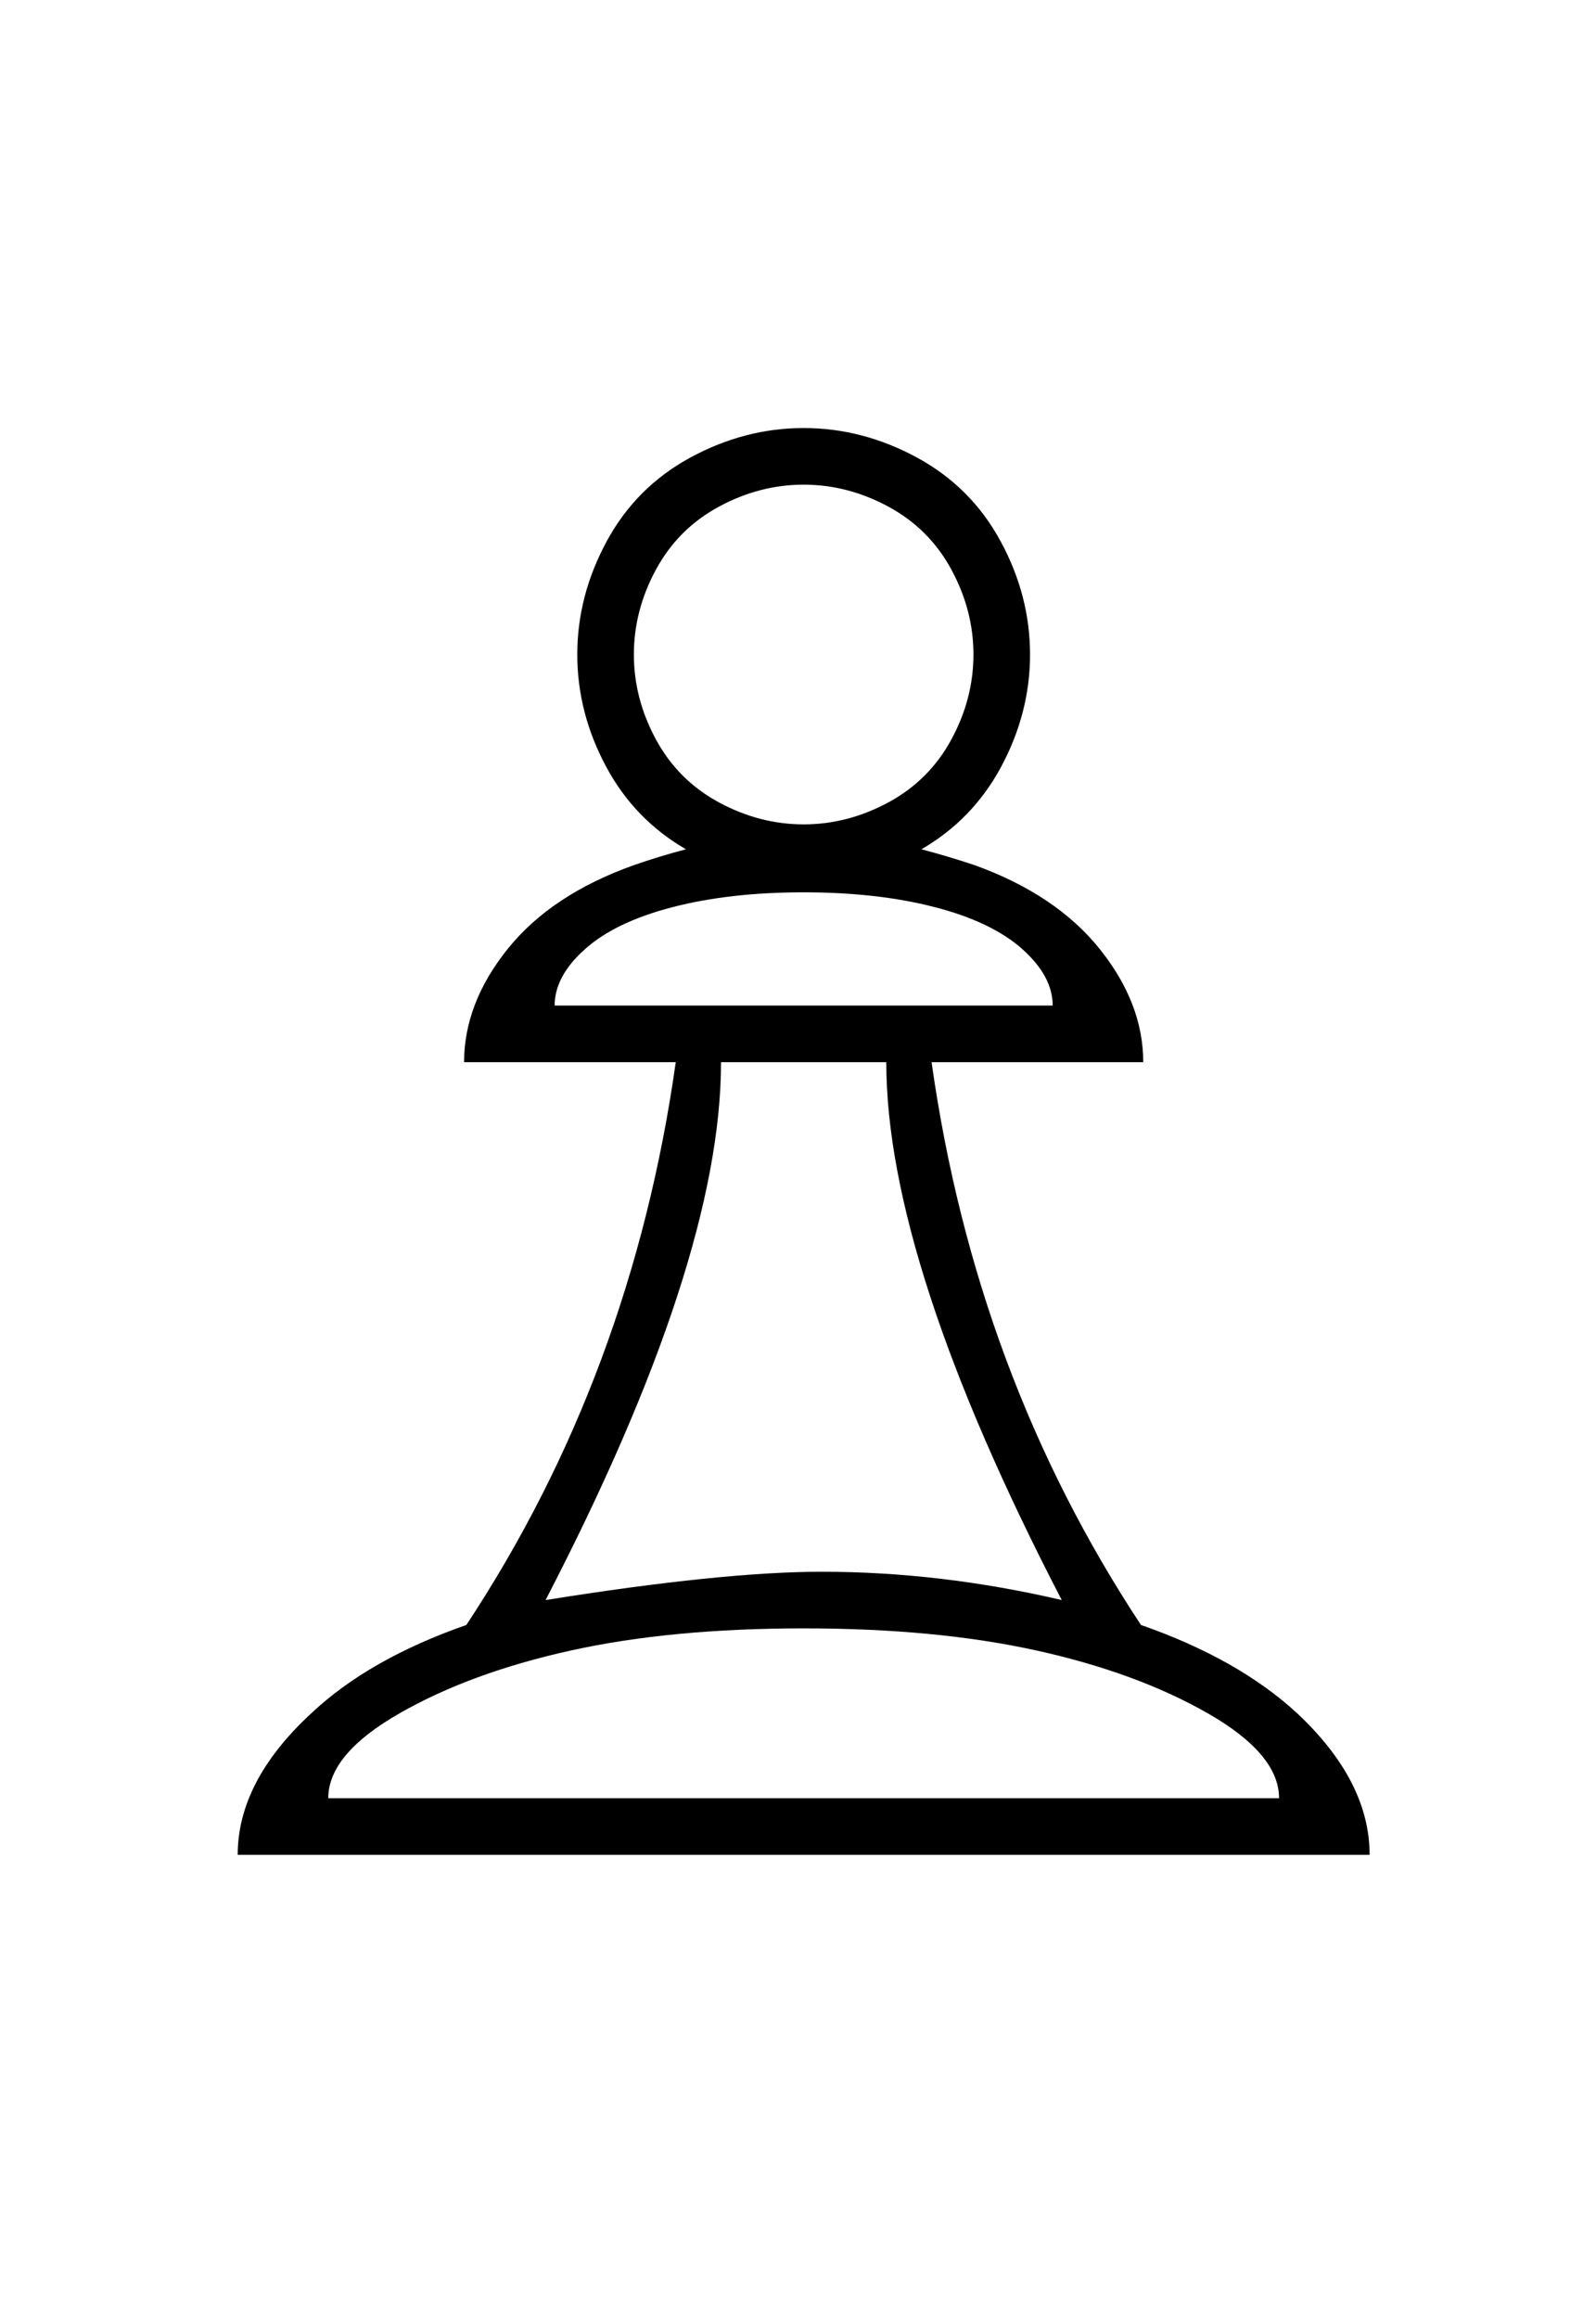 <?xml version="1.0" standalone="no"?>
<!DOCTYPE svg PUBLIC "-//W3C//DTD SVG 1.1//EN" "http://www.w3.org/Graphics/SVG/1.1/DTD/svg11.dtd" >
<svg xmlns="http://www.w3.org/2000/svg" xmlns:xlink="http://www.w3.org/1999/xlink" version="1.1" viewBox="-10 0 1410 2048">
   <path fill="currentColor"
d="M998 1435q86 30 138 78q64 60 64 125h-1000q0 -65 65 -125q51 -48 137 -78q146 -221 185 -497h-187q0 -52 38.5 -100t111.5 -74q23 -8 46 -14q-45 -26 -70 -72q-26 -48 -26 -100t26 -100t74 -74t100 -26t100 26t74 74t26 100t-26 100q-25 46 -70 72q23 6 47 14
q72 26 110.5 74t38.5 100h-187q39 276 185 497zM625 447.5q-36 19.5 -55.5 55.5t-19.5 75t19.5 75t55.5 55.5t75 19.5t75 -19.5t55.5 -55.5t19.5 -75t-19.5 -75t-55.5 -55.5t-75 -19.5t-75 19.5zM584.5 801q-50.5 13 -77.5 37t-27 50h440q0 -26 -27 -50t-77.5 -37
t-115.5 -13t-115.5 13zM494.5 1457.5q-88.5 19.5 -151.5 55.5t-63 75h840q0 -39 -63 -75t-151.5 -55.5t-205.5 -19.5t-205.5 19.5zM773 938h-146q0 176 -155 475q156 -25 244 -25q105 0 212 25q-155 -299 -155 -475z" />
</svg>
